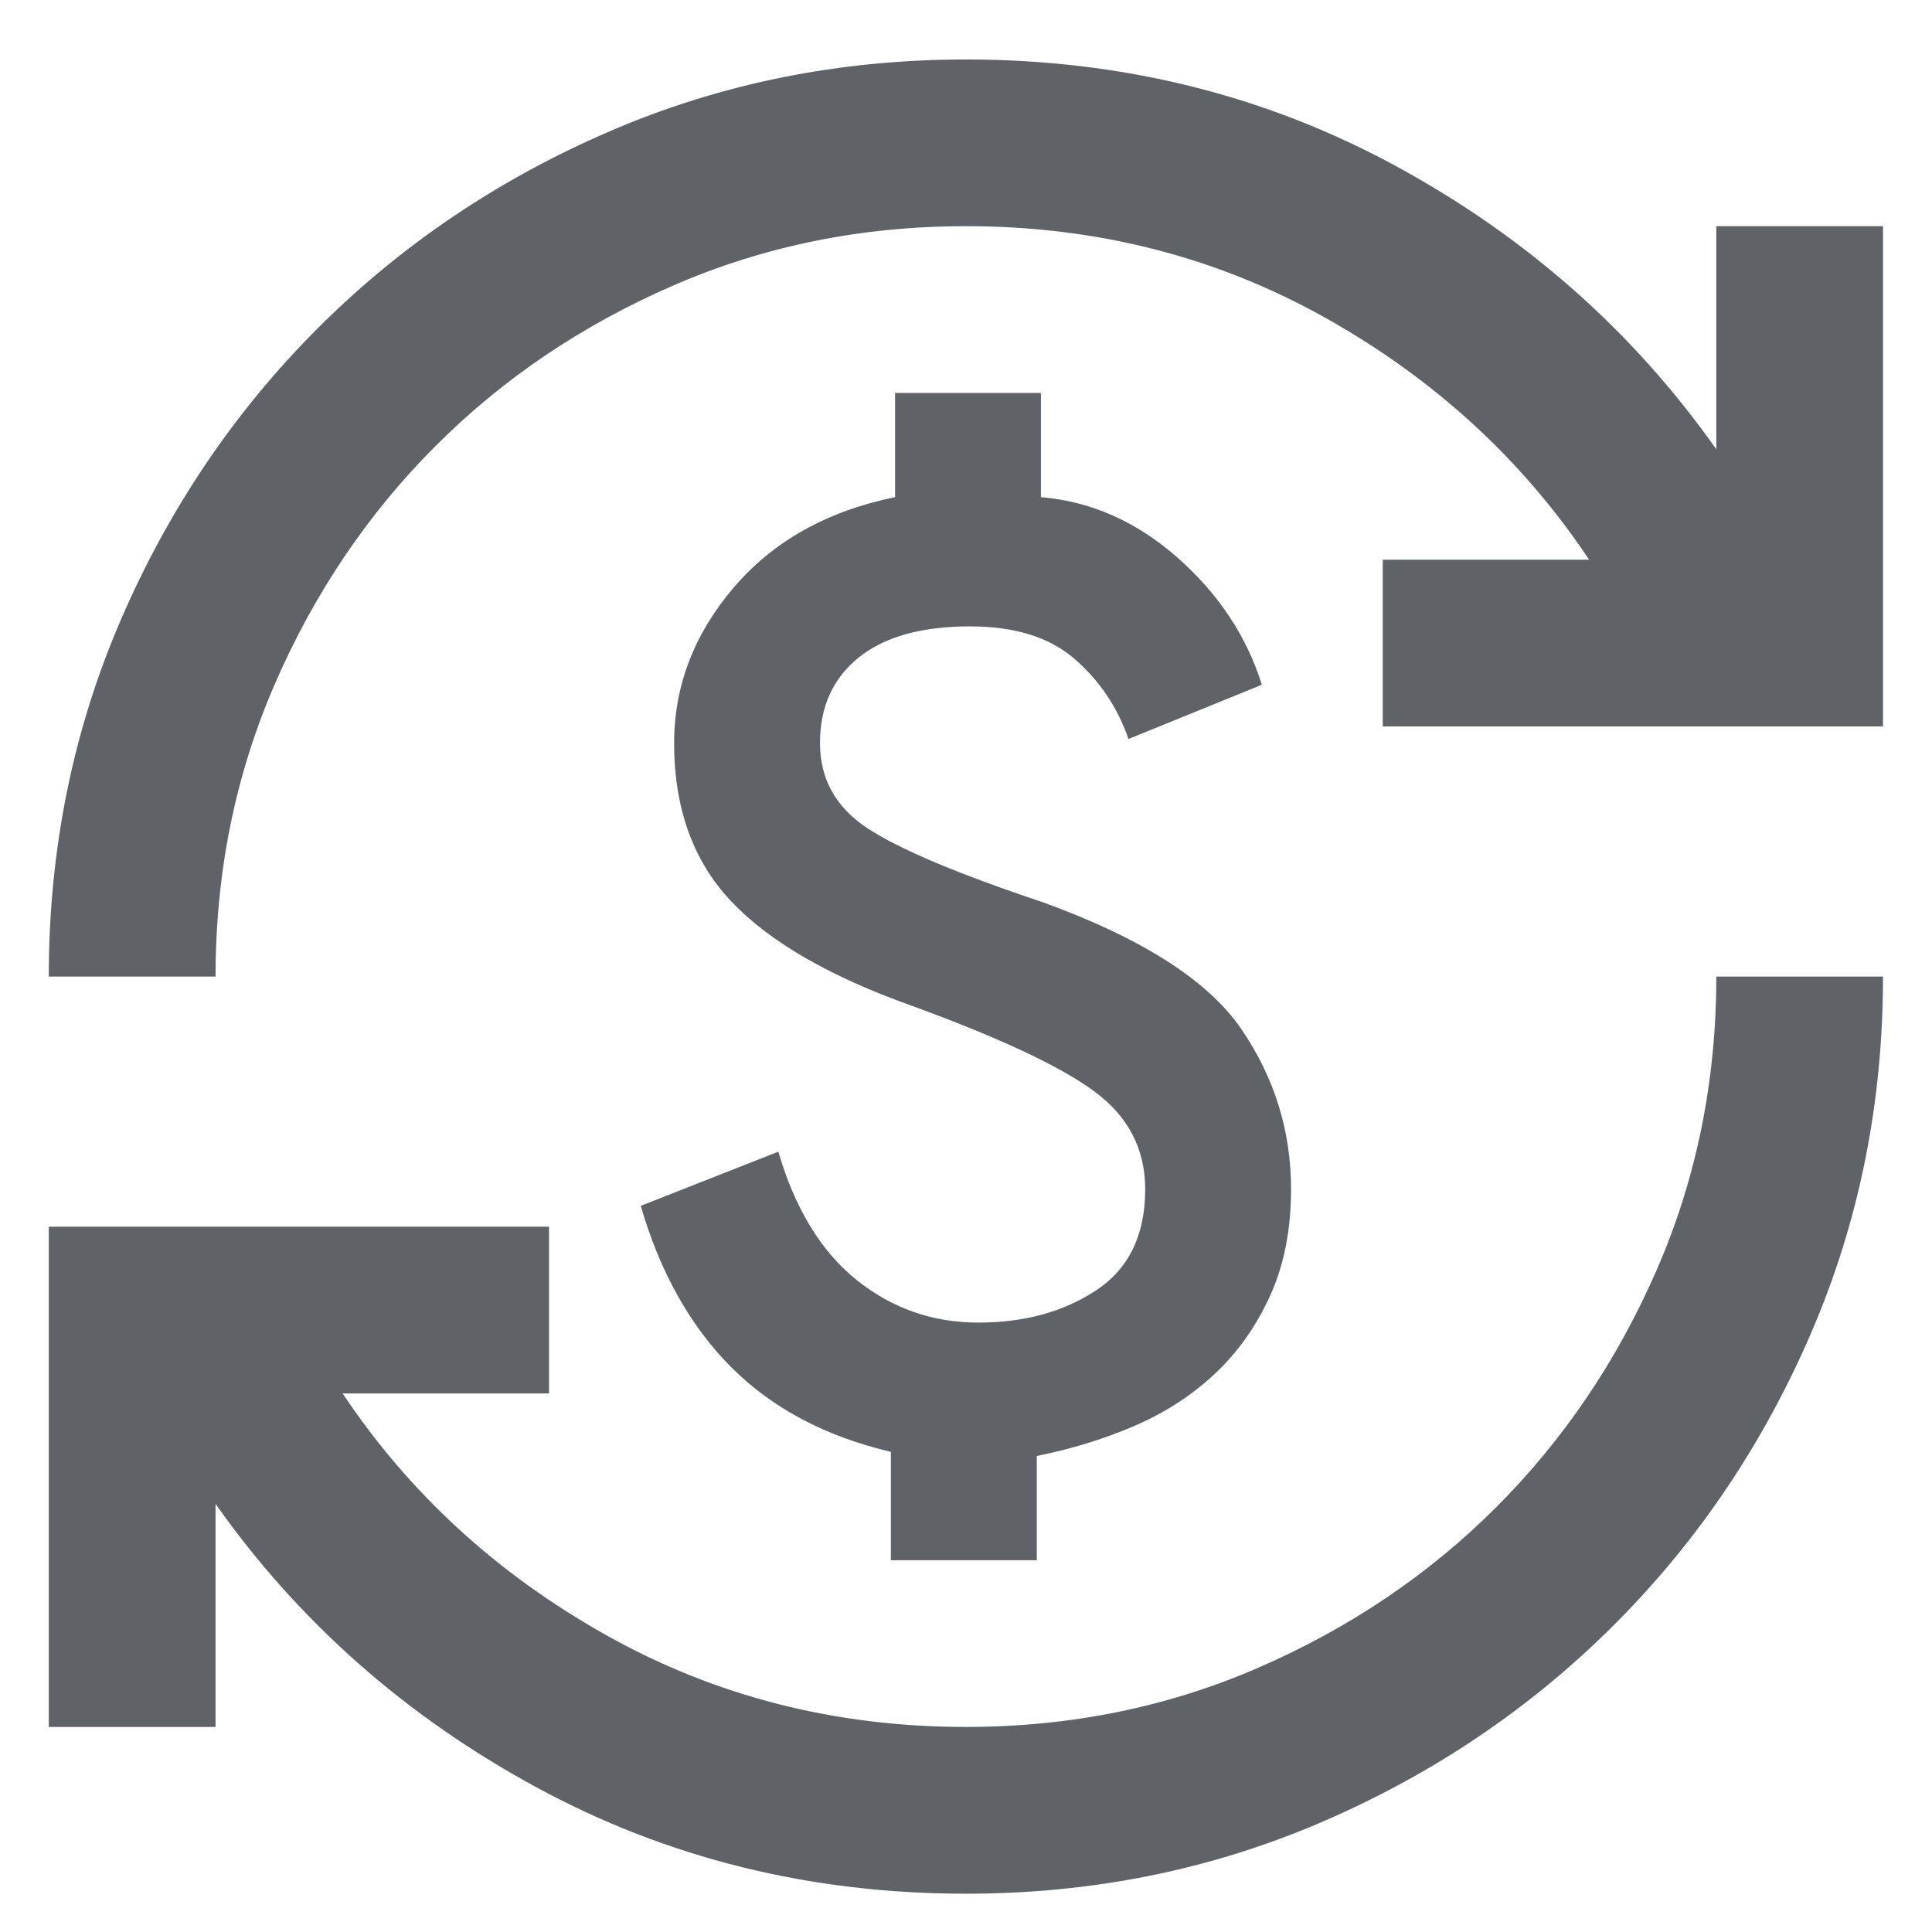 <svg width="28" height="28" viewBox="0 0 28 28" fill="none" xmlns="http://www.w3.org/2000/svg">
<path d="M13.999 27.445C11.743 27.445 9.669 26.931 7.776 25.904C5.883 24.877 4.332 23.508 3.124 21.796V25.028H0.707V17.778H7.957V20.195H4.966C5.933 21.645 7.207 22.813 8.788 23.699C10.369 24.585 12.106 25.028 13.999 25.028C15.509 25.028 16.924 24.741 18.243 24.167C19.562 23.593 20.71 22.818 21.687 21.841C22.663 20.864 23.439 19.717 24.013 18.398C24.587 17.078 24.874 15.664 24.874 14.153H27.29C27.29 15.986 26.943 17.708 26.248 19.319C25.553 20.93 24.602 22.34 23.393 23.548C22.185 24.756 20.775 25.708 19.164 26.403C17.553 27.098 15.831 27.445 13.999 27.445ZM12.911 22.612V21.041C11.965 20.819 11.194 20.411 10.6 19.817C10.006 19.223 9.568 18.443 9.286 17.476L11.28 16.691C11.522 17.516 11.899 18.136 12.413 18.549C12.926 18.961 13.515 19.168 14.18 19.168C14.845 19.168 15.414 19.012 15.887 18.7C16.36 18.387 16.597 17.899 16.597 17.235C16.597 16.651 16.35 16.177 15.857 15.815C15.363 15.452 14.482 15.039 13.213 14.576C12.025 14.153 11.154 13.65 10.6 13.066C10.046 12.482 9.77 11.716 9.77 10.77C9.77 9.944 10.056 9.194 10.63 8.519C11.204 7.845 11.985 7.407 12.972 7.205V5.695H15.086V7.205C15.811 7.266 16.471 7.558 17.065 8.081C17.659 8.605 18.067 9.219 18.288 9.924L16.355 10.71C16.194 10.246 15.932 9.859 15.569 9.546C15.207 9.234 14.704 9.078 14.059 9.078C13.354 9.078 12.816 9.229 12.443 9.531C12.07 9.833 11.884 10.246 11.884 10.77C11.884 11.293 12.116 11.706 12.579 12.008C13.042 12.31 13.878 12.663 15.086 13.066C16.536 13.589 17.503 14.204 17.986 14.908C18.47 15.613 18.711 16.389 18.711 17.235C18.711 17.819 18.61 18.332 18.409 18.775C18.208 19.218 17.941 19.596 17.609 19.908C17.276 20.22 16.889 20.472 16.446 20.663C16.003 20.855 15.529 21 15.026 21.101V22.612H12.911ZM0.707 14.153C0.707 12.321 1.054 10.599 1.749 8.988C2.444 7.377 3.396 5.967 4.604 4.758C5.812 3.55 7.222 2.599 8.833 1.904C10.444 1.209 12.166 0.862 13.999 0.862C16.254 0.862 18.329 1.375 20.222 2.402C22.115 3.429 23.665 4.799 24.874 6.511V3.278H27.29V10.528H20.04V8.112H23.031C22.064 6.662 20.791 5.494 19.21 4.607C17.629 3.721 15.892 3.278 13.999 3.278C12.488 3.278 11.073 3.565 9.754 4.139C8.435 4.713 7.287 5.488 6.311 6.465C5.334 7.442 4.559 8.59 3.985 9.909C3.411 11.228 3.124 12.643 3.124 14.153H0.707Z" fill="#5F6368"/>
</svg>
